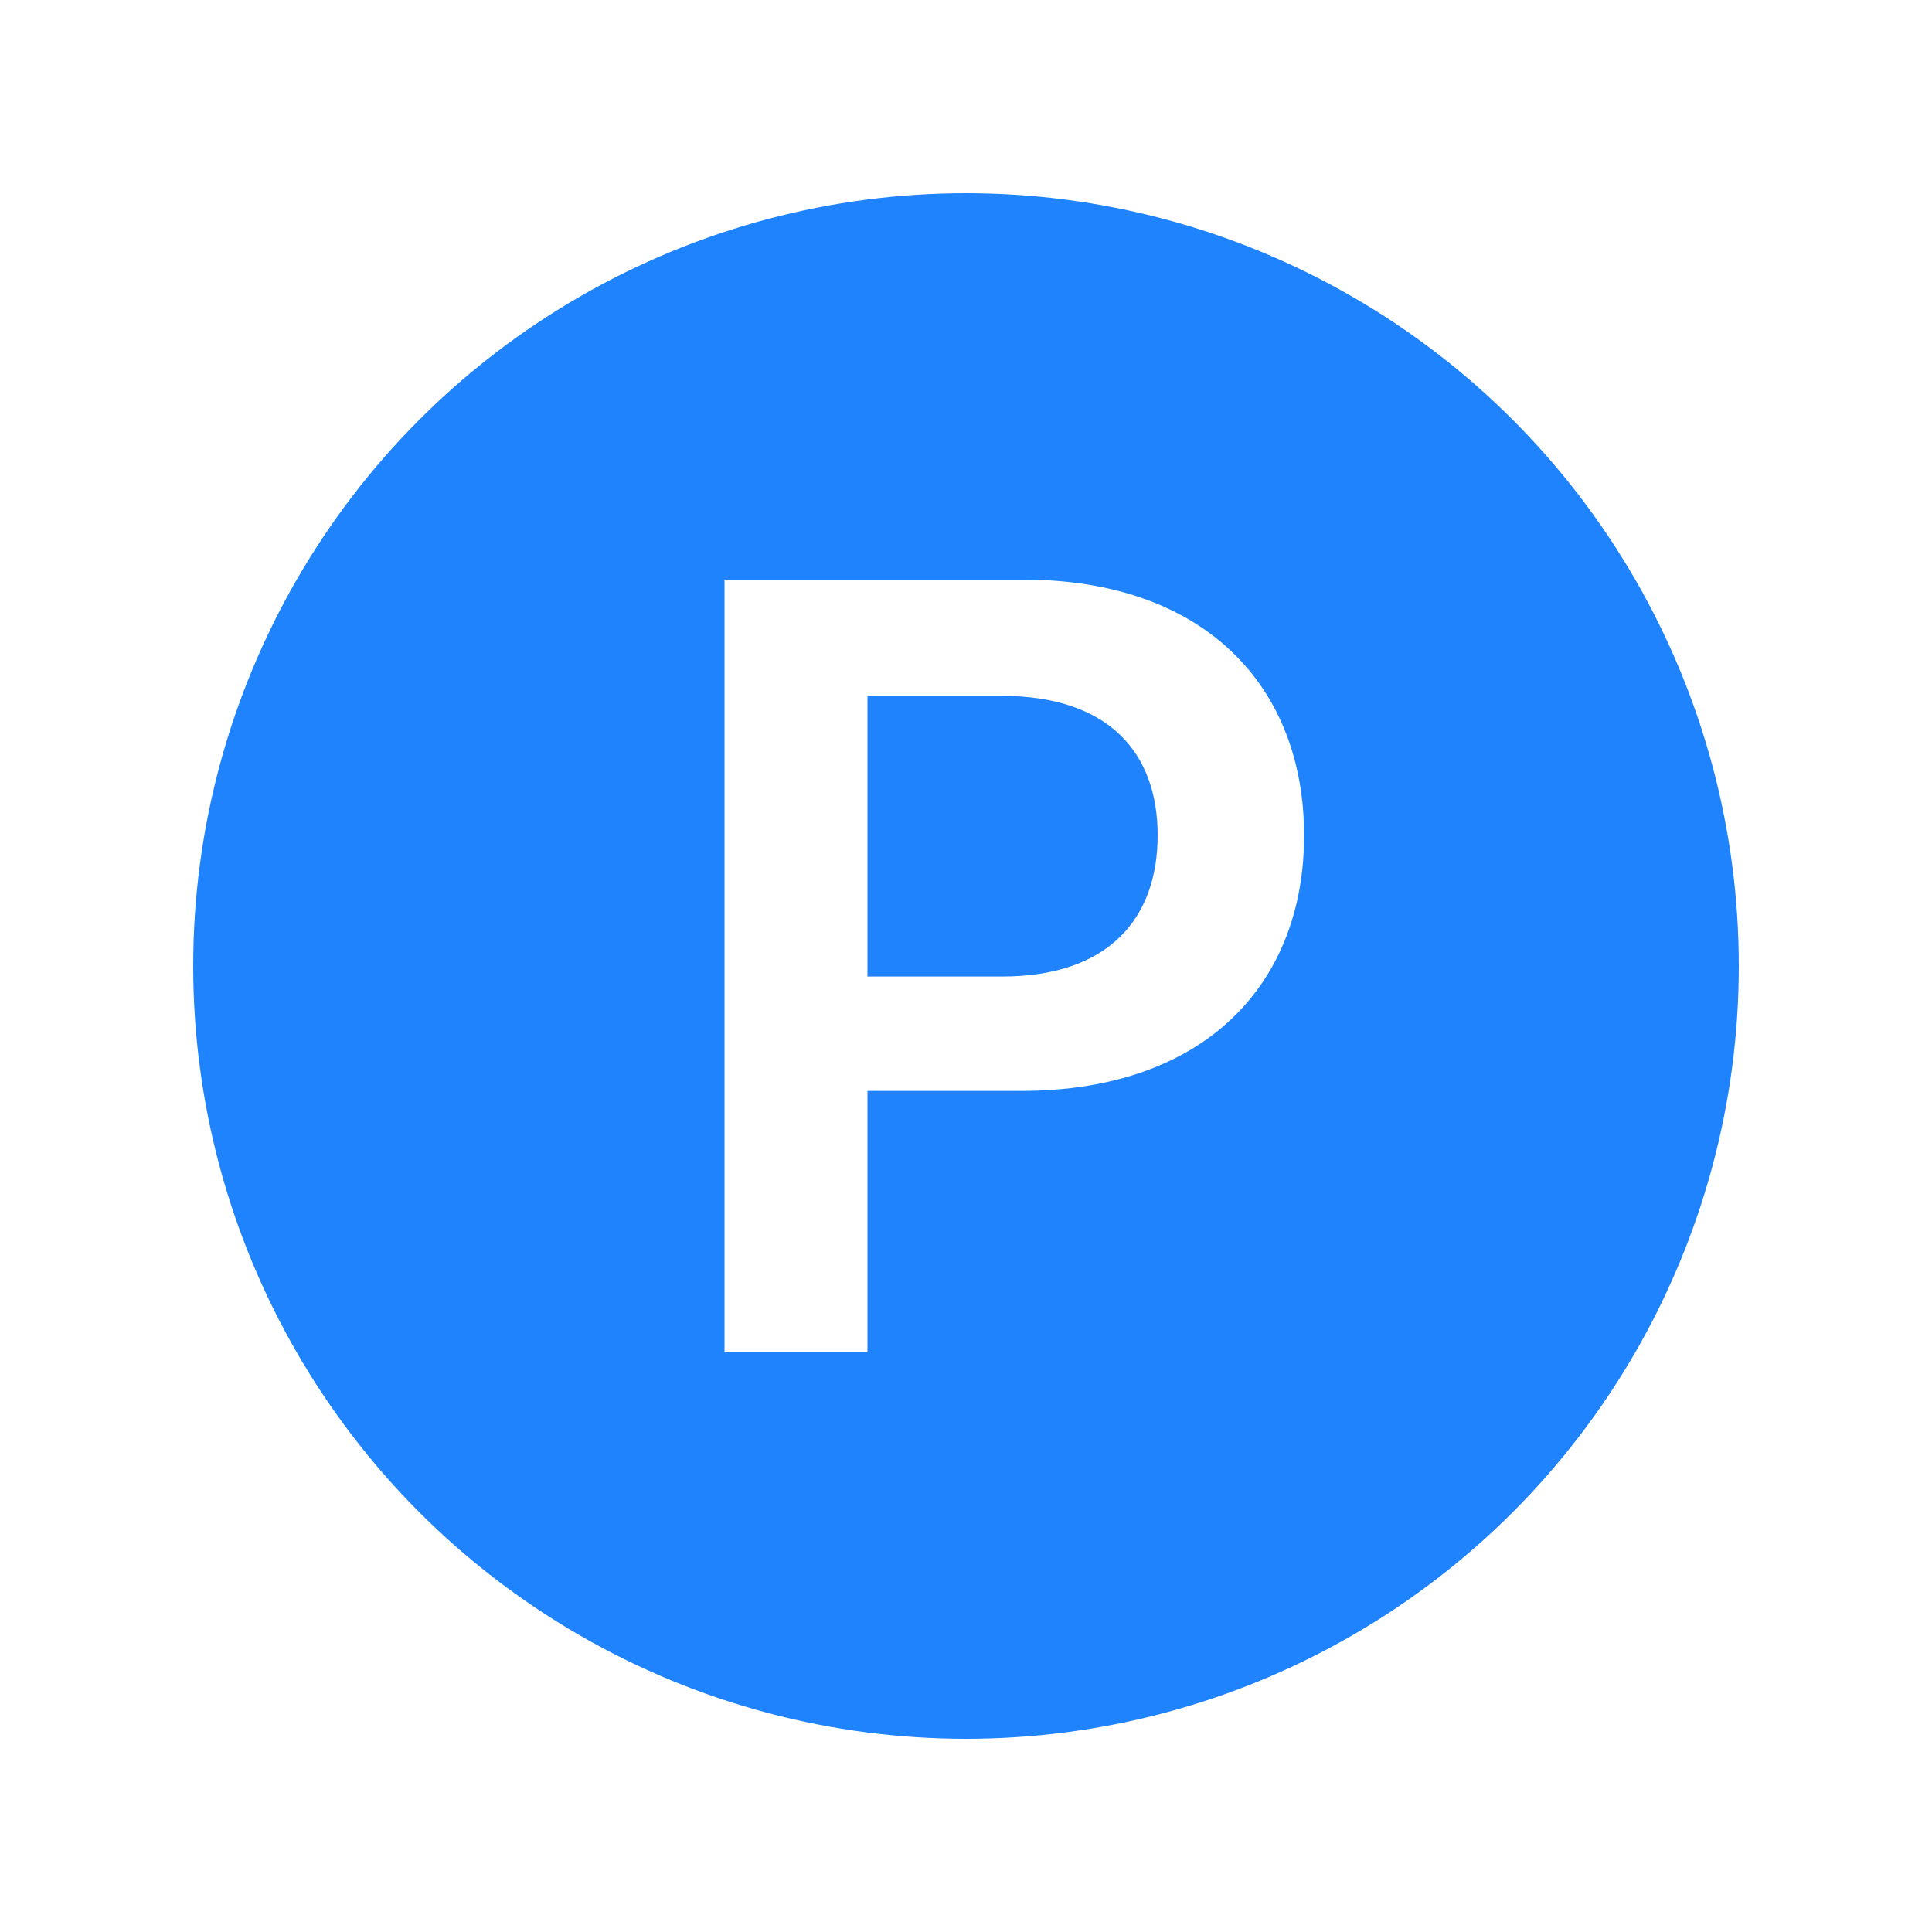 <svg width="20" height="20" viewBox="0 0 20 20" fill="none" xmlns="http://www.w3.org/2000/svg">
<rect width="20" height="20" fill="white"/>
<circle cx="10" cy="10" r="8" fill="#2083FE"/>
<path d="M7.5 14V6H10.589C12.488 6 13.5 7.121 13.5 8.648C13.5 10.184 12.476 11.293 10.569 11.293H8.98V14H7.5ZM8.98 10.109H10.371C11.484 10.109 11.984 9.5 11.984 8.648C11.984 7.797 11.484 7.203 10.363 7.203H8.98V10.109Z" fill="white"/>
</svg>
